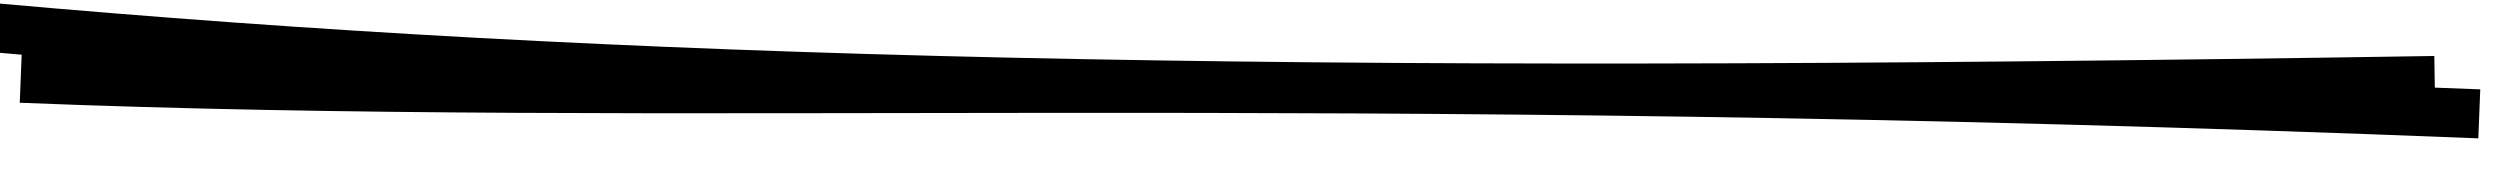 <svg width="102" height="7" viewBox="0 0 102 7" fill="none" preserveAspectRatio="none" xmlns="http://www.w3.org/2000/svg">
  <g>
    <path d="M0.846 3.193 C27.66 4.267, 52.913 2.732, 101.155 4.645 M-0.266 1.128 C25.363 3.422, 51.376 4.046, 99.336 3.284" stroke="currentColor" stroke-width="2" fill="none"></path>
  </g>
</svg>
